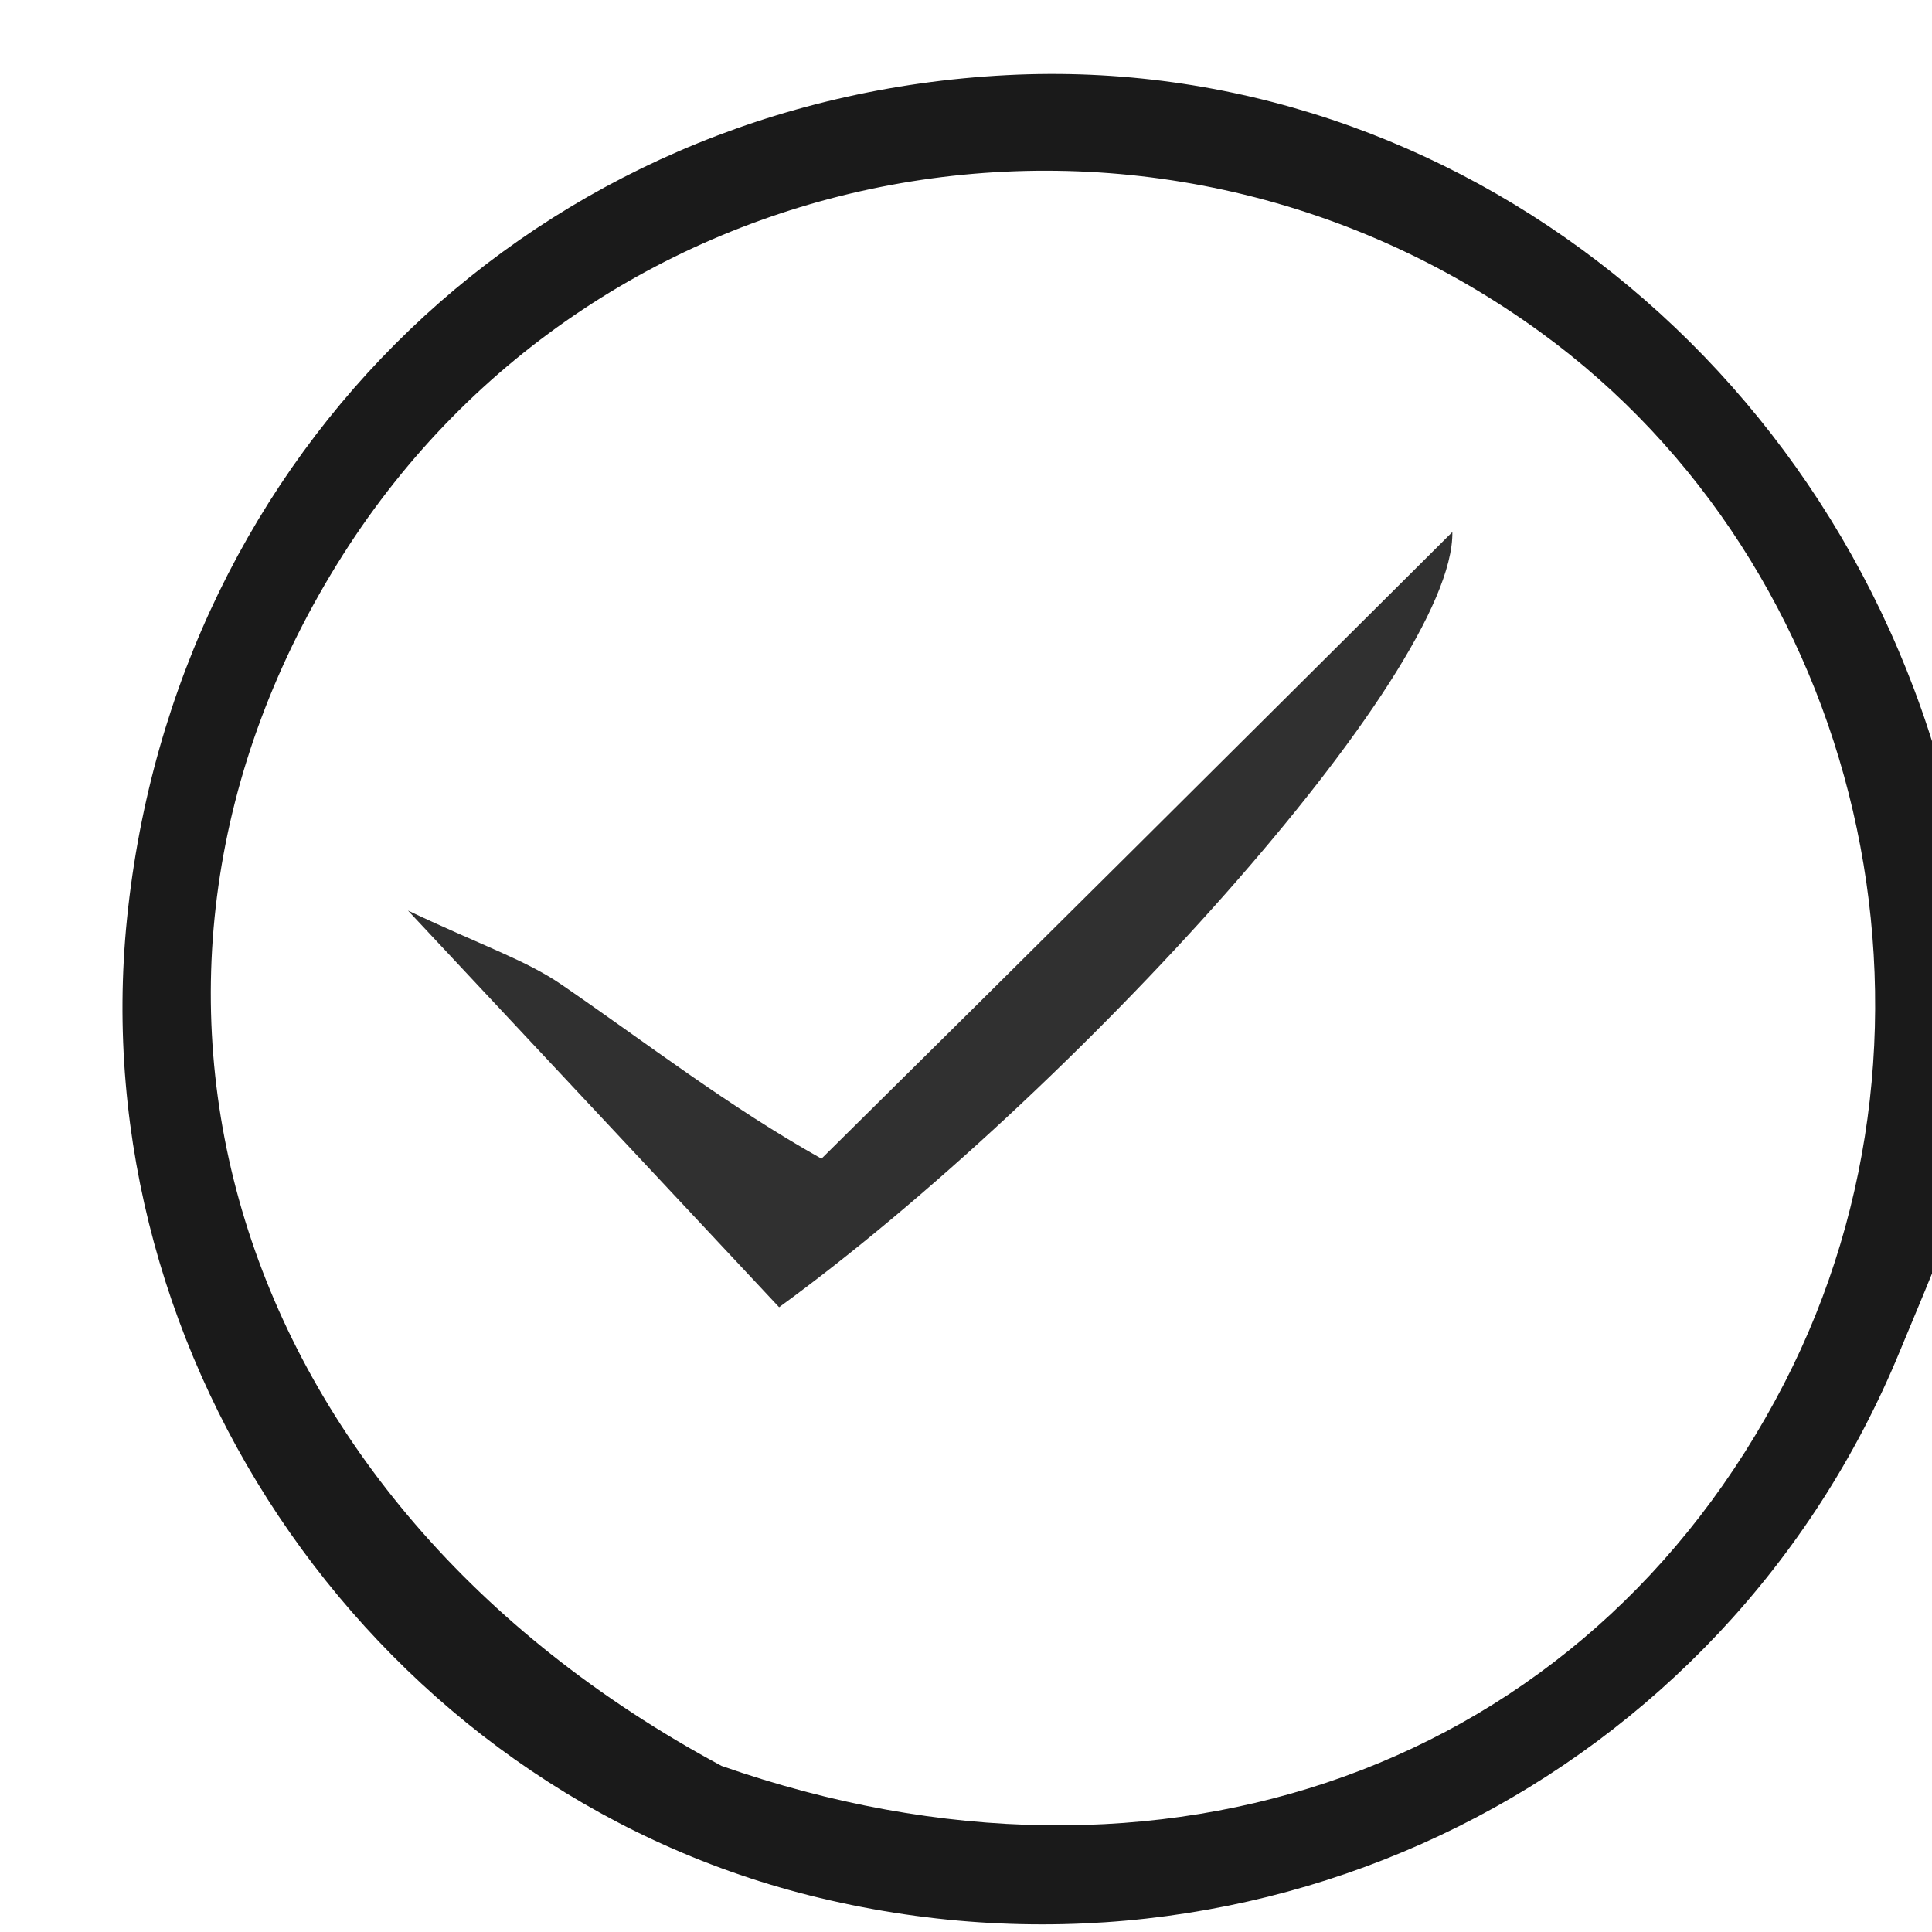 <?xml version="1.0" standalone="no"?>
<!DOCTYPE svg PUBLIC "-//W3C//DTD SVG 20010904//EN" "http://www.w3.org/TR/2001/REC-SVG-20010904/DTD/svg10.dtd">
<!-- Created using Krita: https://krita.org -->
<svg xmlns="http://www.w3.org/2000/svg" 
    xmlns:xlink="http://www.w3.org/1999/xlink"
    xmlns:krita="http://krita.org/namespaces/svg/krita"
    xmlns:sodipodi="http://sodipodi.sourceforge.net/DTD/sodipodi-0.dtd"
    width="864pt"
    height="864pt"
    viewBox="0 0 864 864">
<defs/>
<path id="shape0" transform="matrix(15.709 0 0 15.709 54.771 33.072)" fill="#1a1a1a" stroke-opacity="0" stroke="#000000" stroke-width="0" stroke-linecap="square" stroke-linejoin="bevel" d="M52.513 31.441C51.875 33.381 51.216 34.859 50.601 36.355C45.595 48.537 32.455 55.099 19.552 51.852C7.303 48.77 -1.156 36.661 0.129 24.048C1.491 10.677 11.877 0.721 25.181 0.033C37.961 -0.627 49.456 8.579 52.215 21.67C52.513 24.925 52.513 27.956 52.513 31.441M17.055 48.167C29.609 52.56 41.676 48.214 47.312 37.268C52.581 27.035 49.559 14.027 40.362 7.348C29.215 -0.747 13.589 2.16 6.275 13.69C-1.413 25.809 2.934 40.58 17.055 48.167Z" sodipodi:nodetypes="cccccccccccc"/><path id="shape1" transform="matrix(15.709 0 0 15.709 182.456 237.919)" fill="#303030" stroke-opacity="0" stroke="#000000" stroke-width="0" stroke-linecap="square" stroke-linejoin="bevel" d="M11.771 17.84C17.777 11.904 23.484 6.221 29.731 0C29.795 4.046 18.858 16.029 10.565 22.069C7.387 18.672 4.172 15.237 0 10.777C2.117 11.781 3.35 12.184 4.376 12.888C6.794 14.547 9.113 16.349 11.771 17.84Z" sodipodi:nodetypes="cccccc"/>
</svg>
